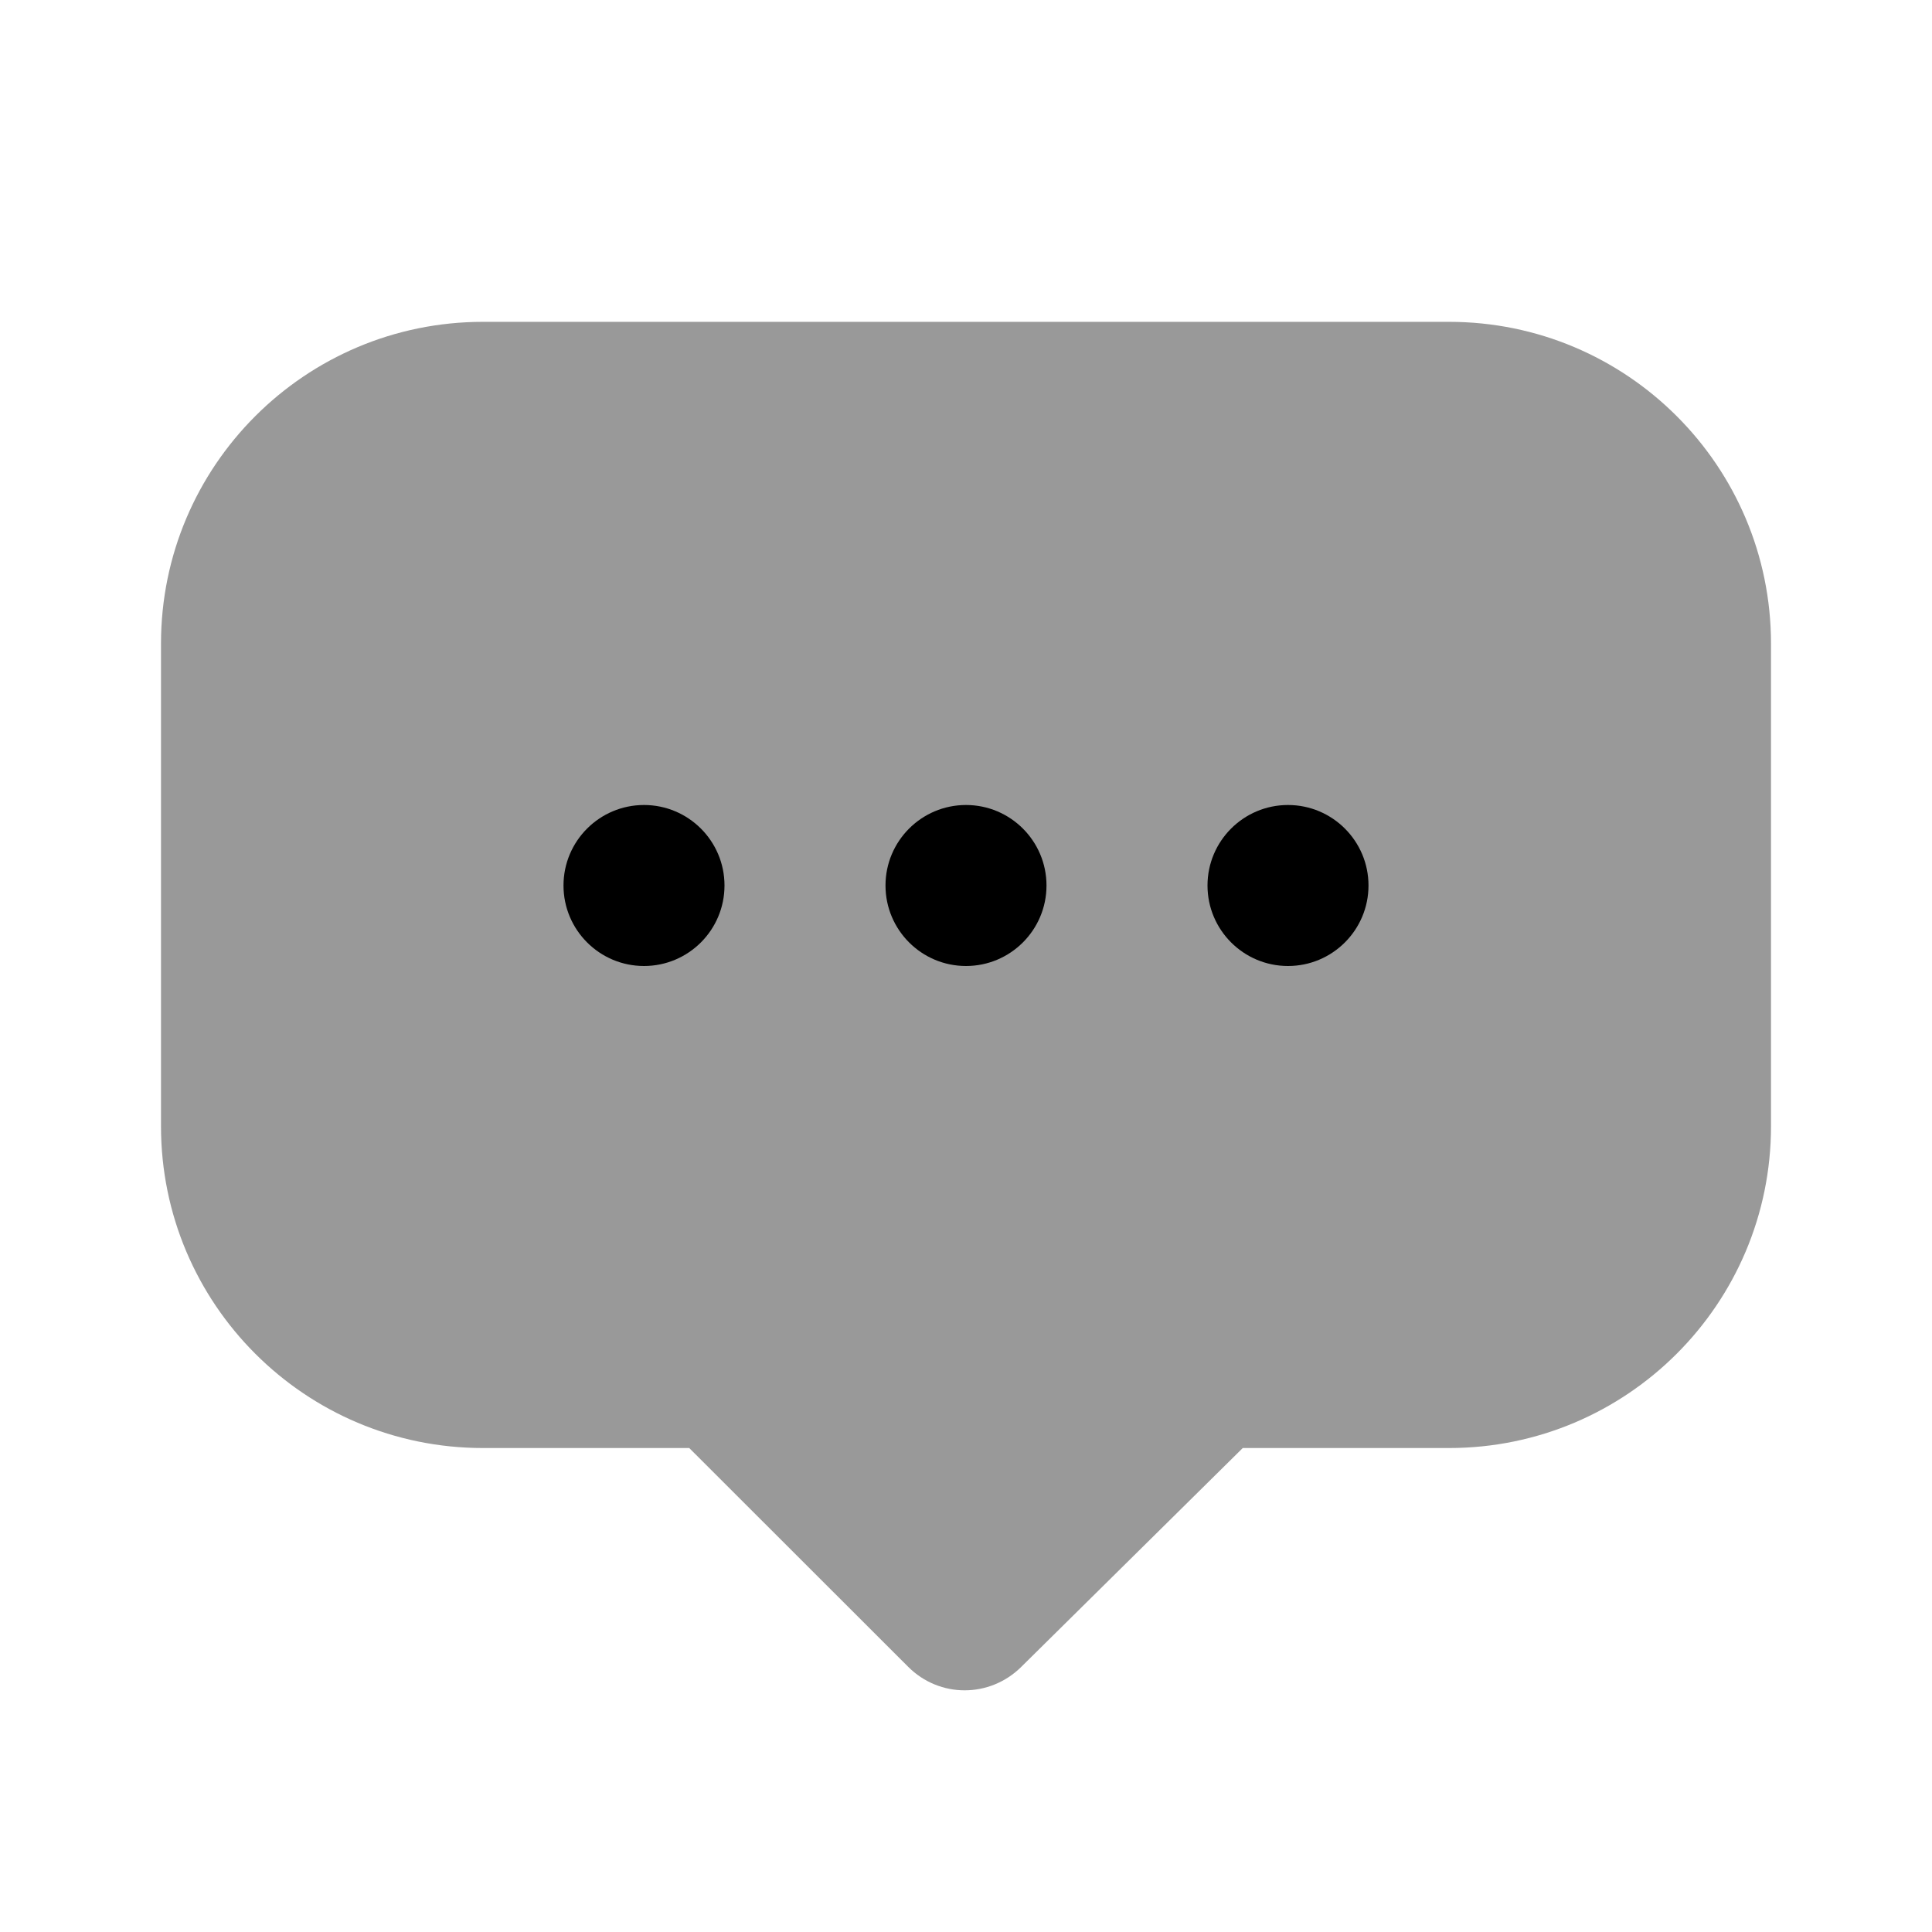 <svg width="24" height="24" viewBox="0 0 24 24" fill="none" xmlns="http://www.w3.org/2000/svg">
<path d="M6 3.998C3.791 3.998 2 5.788 2 7.995V13.991C2 16.198 3.791 17.988 6 17.988H8.562L11.281 20.705C11.671 21.096 12.296 21.095 12.688 20.705L15.438 17.988H18C20.209 17.988 22 16.198 22 13.991V7.995C22 5.788 20.209 3.998 18 3.998H6Z" fill="black" fill-opacity="0.4"/>
<path fill-rule="evenodd" clip-rule="evenodd" d="M9 11C9 11.552 8.552 12 8 12C7.448 12 7 11.552 7 11C7 10.448 7.448 10 8 10C8.552 10 9 10.448 9 11ZM13 11C13 11.552 12.552 12 12 12C11.448 12 11 11.552 11 11C11 10.448 11.448 10 12 10C12.552 10 13 10.448 13 11ZM16 12C16.552 12 17 11.552 17 11C17 10.448 16.552 10 16 10C15.448 10 15 10.448 15 11C15 11.552 15.448 12 16 12Z" fill="black"/>
</svg>
